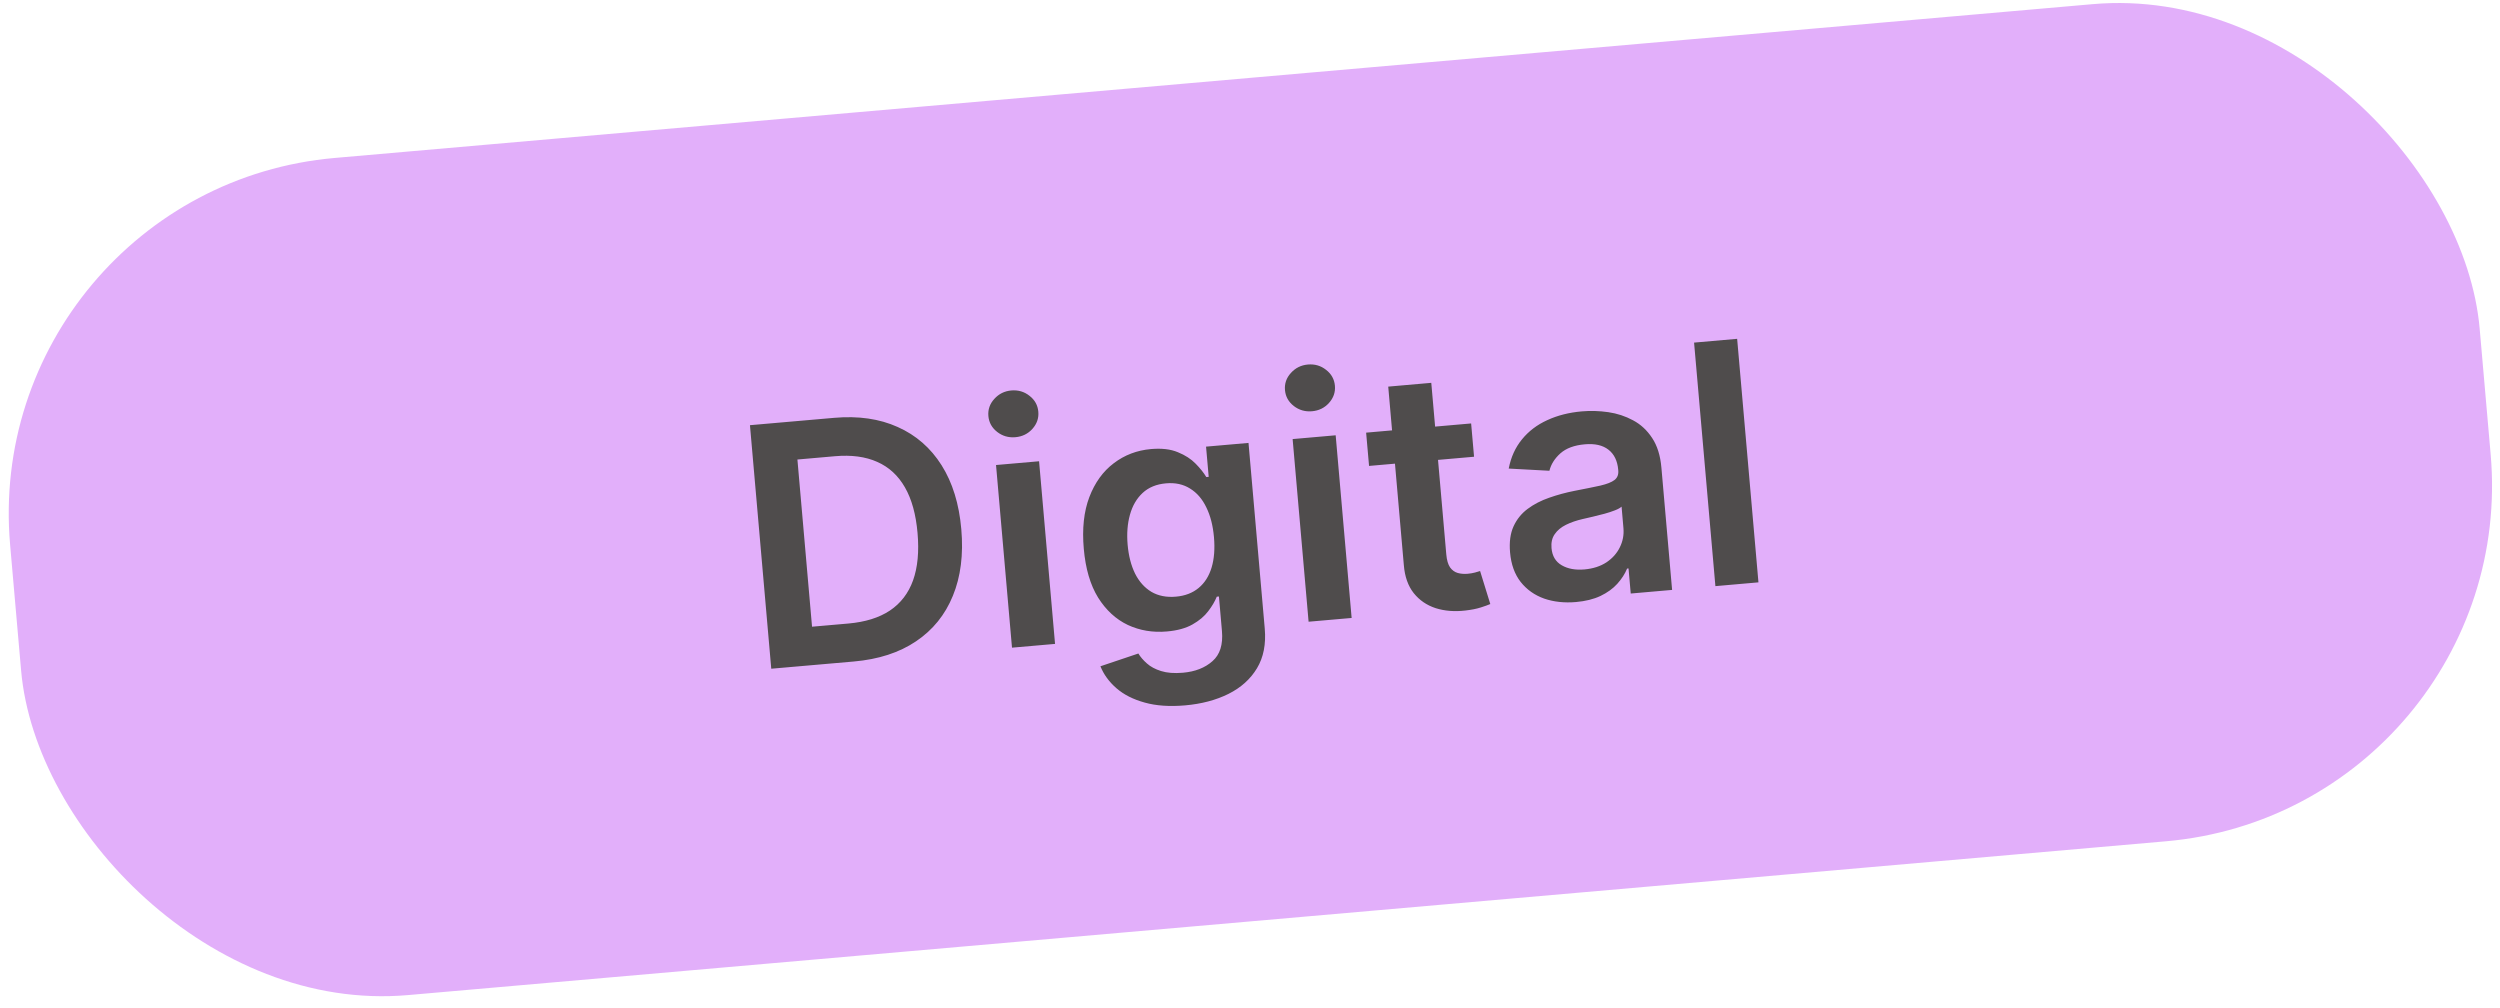 <svg width="119" height="48" viewBox="0 0 119 48" fill="none" xmlns="http://www.w3.org/2000/svg">
<rect x="-1" y="9" width="118" height="40" rx="17" transform="rotate(-5 -1 9)" fill="#E2AFFA"/>
<path d="M40.64 31.488L36.712 31.831L35.698 20.239L39.705 19.889C40.856 19.788 41.865 19.934 42.732 20.326C43.603 20.713 44.298 21.32 44.819 22.145C45.34 22.97 45.653 23.985 45.758 25.188C45.864 26.396 45.73 27.453 45.357 28.36C44.988 29.267 44.403 29.989 43.602 30.527C42.805 31.065 41.818 31.385 40.64 31.488ZM38.653 29.831L40.38 29.68C41.187 29.609 41.848 29.403 42.362 29.061C42.875 28.716 43.242 28.237 43.462 27.625C43.682 27.009 43.753 26.257 43.675 25.37C43.598 24.484 43.398 23.76 43.075 23.199C42.752 22.634 42.311 22.229 41.754 21.985C41.2 21.737 40.53 21.647 39.745 21.716L37.957 21.873L38.653 29.831ZM48.171 30.829L47.411 22.135L49.46 21.956L50.22 30.65L48.171 30.829ZM48.333 20.811C48.008 20.839 47.72 20.756 47.467 20.561C47.214 20.363 47.074 20.111 47.047 19.805C47.02 19.496 47.114 19.224 47.329 18.988C47.544 18.749 47.814 18.615 48.138 18.586C48.467 18.558 48.755 18.643 49.005 18.841C49.257 19.036 49.397 19.288 49.424 19.597C49.451 19.903 49.357 20.176 49.142 20.415C48.931 20.65 48.661 20.782 48.333 20.811ZM56.409 33.576C55.673 33.64 55.033 33.596 54.487 33.442C53.941 33.292 53.494 33.065 53.144 32.761C52.794 32.457 52.539 32.108 52.38 31.715L54.186 31.107C54.284 31.27 54.419 31.427 54.592 31.579C54.765 31.735 54.991 31.856 55.268 31.942C55.55 32.031 55.896 32.058 56.308 32.022C56.889 31.971 57.358 31.788 57.714 31.471C58.071 31.159 58.221 30.682 58.165 30.04L58.021 28.393L57.919 28.402C57.831 28.622 57.696 28.853 57.511 29.093C57.331 29.334 57.081 29.544 56.762 29.724C56.447 29.903 56.041 30.015 55.543 30.058C54.875 30.117 54.255 30.013 53.685 29.748C53.117 29.478 52.646 29.044 52.27 28.446C51.898 27.843 51.671 27.068 51.588 26.121C51.504 25.166 51.592 24.347 51.852 23.663C52.115 22.974 52.503 22.436 53.017 22.049C53.53 21.658 54.121 21.434 54.789 21.375C55.298 21.331 55.724 21.381 56.068 21.526C56.415 21.666 56.697 21.849 56.914 22.073C57.131 22.294 57.3 22.505 57.42 22.708L57.534 22.698L57.408 21.26L59.429 21.083L60.202 29.919C60.267 30.662 60.143 31.293 59.831 31.811C59.519 32.329 59.066 32.735 58.472 33.031C57.878 33.326 57.19 33.508 56.409 33.576ZM55.974 28.401C56.408 28.363 56.768 28.225 57.055 27.987C57.343 27.749 57.548 27.425 57.672 27.015C57.796 26.605 57.833 26.122 57.785 25.568C57.737 25.02 57.616 24.548 57.421 24.151C57.231 23.753 56.972 23.454 56.647 23.255C56.325 23.051 55.943 22.968 55.502 23.007C55.045 23.047 54.675 23.199 54.39 23.463C54.105 23.728 53.903 24.075 53.785 24.503C53.666 24.928 53.63 25.403 53.675 25.927C53.722 26.459 53.84 26.919 54.03 27.305C54.223 27.687 54.482 27.976 54.807 28.172C55.136 28.364 55.525 28.44 55.974 28.401ZM62.289 29.594L61.529 20.9L63.578 20.72L64.338 29.415L62.289 29.594ZM62.451 19.576C62.126 19.604 61.838 19.521 61.585 19.326C61.332 19.128 61.192 18.876 61.165 18.57C61.138 18.261 61.232 17.988 61.447 17.753C61.662 17.514 61.932 17.38 62.256 17.351C62.584 17.323 62.873 17.407 63.123 17.606C63.375 17.801 63.515 18.053 63.542 18.362C63.569 18.668 63.475 18.94 63.26 19.18C63.049 19.415 62.779 19.547 62.451 19.576ZM70.026 20.156L70.165 21.741L65.167 22.178L65.028 20.594L70.026 20.156ZM66.08 18.403L68.129 18.223L68.843 26.385C68.867 26.661 68.927 26.869 69.023 27.008C69.122 27.144 69.244 27.232 69.388 27.273C69.532 27.314 69.689 27.326 69.859 27.312C69.987 27.3 70.104 27.281 70.208 27.253C70.315 27.224 70.397 27.2 70.452 27.18L70.938 28.752C70.832 28.799 70.678 28.854 70.479 28.917C70.283 28.98 70.04 29.028 69.75 29.061C69.238 29.121 68.769 29.084 68.343 28.95C67.916 28.812 67.566 28.573 67.293 28.232C67.024 27.891 66.867 27.448 66.823 26.904L66.08 18.403ZM75.017 28.657C74.466 28.705 73.962 28.651 73.503 28.493C73.048 28.331 72.675 28.067 72.384 27.701C72.097 27.334 71.929 26.866 71.879 26.297C71.836 25.806 71.891 25.392 72.044 25.056C72.198 24.719 72.422 24.441 72.719 24.221C73.015 24.001 73.355 23.825 73.739 23.693C74.126 23.556 74.529 23.447 74.948 23.364C75.453 23.267 75.862 23.184 76.175 23.115C76.488 23.042 76.712 22.953 76.848 22.85C76.987 22.743 77.047 22.591 77.03 22.395L77.027 22.361C76.99 21.935 76.835 21.616 76.561 21.404C76.288 21.192 75.914 21.107 75.438 21.149C74.936 21.192 74.548 21.337 74.273 21.581C74.001 21.826 73.828 22.101 73.752 22.408L71.815 22.304C71.92 21.762 72.13 21.299 72.446 20.914C72.762 20.525 73.163 20.22 73.65 19.999C74.136 19.774 74.682 19.635 75.29 19.582C75.709 19.545 76.13 19.558 76.554 19.619C76.977 19.681 77.371 19.81 77.734 20.007C78.097 20.199 78.399 20.479 78.64 20.846C78.885 21.212 79.033 21.684 79.083 22.261L79.592 28.08L77.623 28.252L77.518 27.058L77.45 27.064C77.347 27.316 77.191 27.558 76.983 27.789C76.779 28.016 76.512 28.209 76.184 28.367C75.859 28.521 75.47 28.617 75.017 28.657ZM75.418 27.105C75.829 27.069 76.178 26.956 76.466 26.768C76.754 26.575 76.966 26.336 77.105 26.05C77.247 25.764 77.304 25.461 77.276 25.14L77.187 24.115C77.127 24.174 77.022 24.233 76.871 24.291C76.724 24.35 76.558 24.404 76.372 24.455C76.186 24.505 76.002 24.552 75.82 24.594C75.637 24.637 75.479 24.674 75.344 24.704C75.043 24.773 74.775 24.864 74.542 24.98C74.308 25.095 74.129 25.244 74.005 25.426C73.879 25.604 73.829 25.826 73.852 26.09C73.885 26.467 74.047 26.74 74.34 26.908C74.632 27.077 74.991 27.142 75.418 27.105ZM82.688 16.128L83.702 27.72L81.653 27.9L80.638 16.308L82.688 16.128Z" fill="#4F4C4C"/>
</svg>
